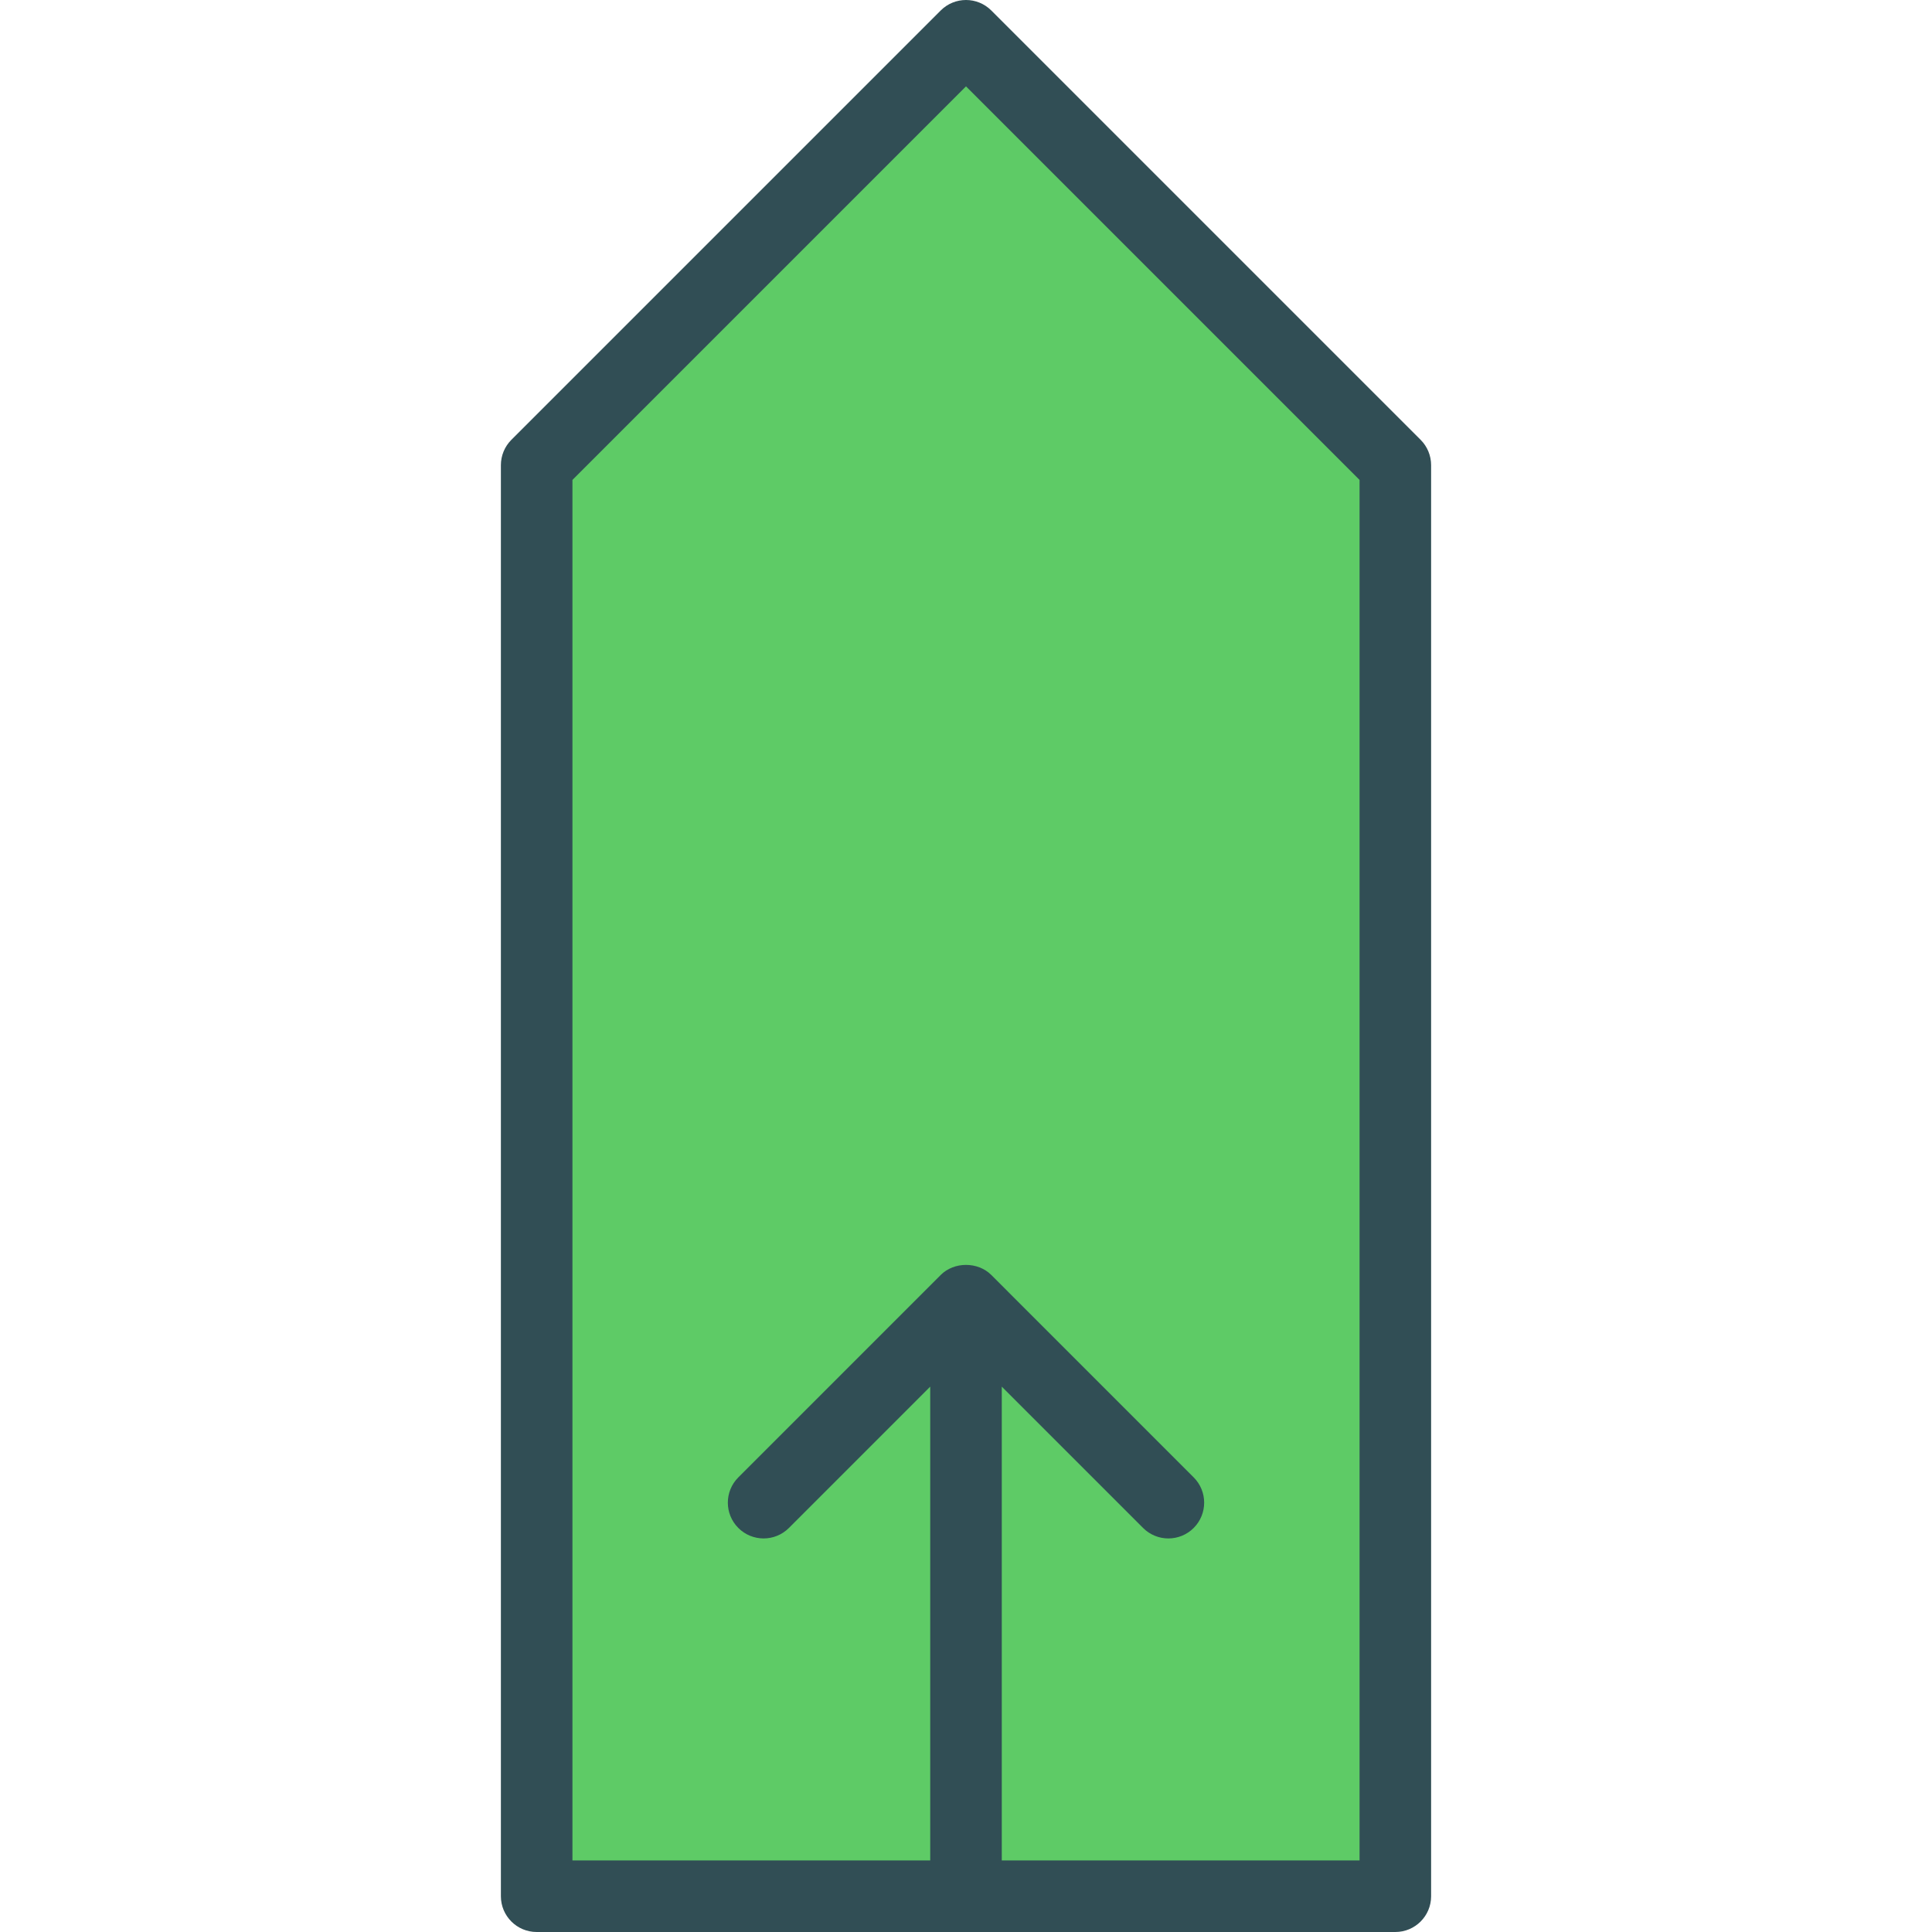 <?xml version="1.0" encoding="iso-8859-1"?>
<!-- Generator: Adobe Illustrator 19.0.0, SVG Export Plug-In . SVG Version: 6.00 Build 0)  -->
<svg version="1.1" id="Layer_1" xmlns="http://www.w3.org/2000/svg" xmlns:xlink="http://www.w3.org/1999/xlink" x="0px" y="0px"
	 viewBox="0 0 512 512" style="enable-background:new 0 0 512 512;" xml:space="preserve">
<path style="fill:#314E55;" d="M376.481,116.556L262.704,2.778c-3.704-3.704-9.704-3.704-13.407,0L135.519,116.556
	c-1.778,1.778-2.778,4.19-2.778,6.704v379.259c0,5.236,4.245,9.481,9.481,9.481h227.556c5.236,0,9.481-4.245,9.481-9.481V123.259
	C379.259,120.745,378.259,118.333,376.481,116.556z"/>
<path style="fill:#5ECB66;" d="M360.296,493.037h-94.815V367.473l37.449,37.453c1.852,1.852,4.278,2.778,6.704,2.778
	s4.852-0.926,6.704-2.778c3.704-3.704,3.704-9.704,0-13.407l-53.634-53.639c-3.556-3.556-9.852-3.556-13.407,0l-53.634,53.639
	c-3.704,3.704-3.704,9.704,0,13.407c3.704,3.703,9.704,3.704,13.407,0l37.449-37.453v125.564h-94.815V127.185L256,22.889
	l104.296,104.296V493.037z"/>
<g>
</g>
<g>
</g>
<g>
</g>
<g>
</g>
<g>
</g>
<g>
</g>
<g>
</g>
<g>
</g>
<g>
</g>
<g>
</g>
<g>
</g>
<g>
</g>
<g>
</g>
<g>
</g>
<g>
</g>
</svg>
